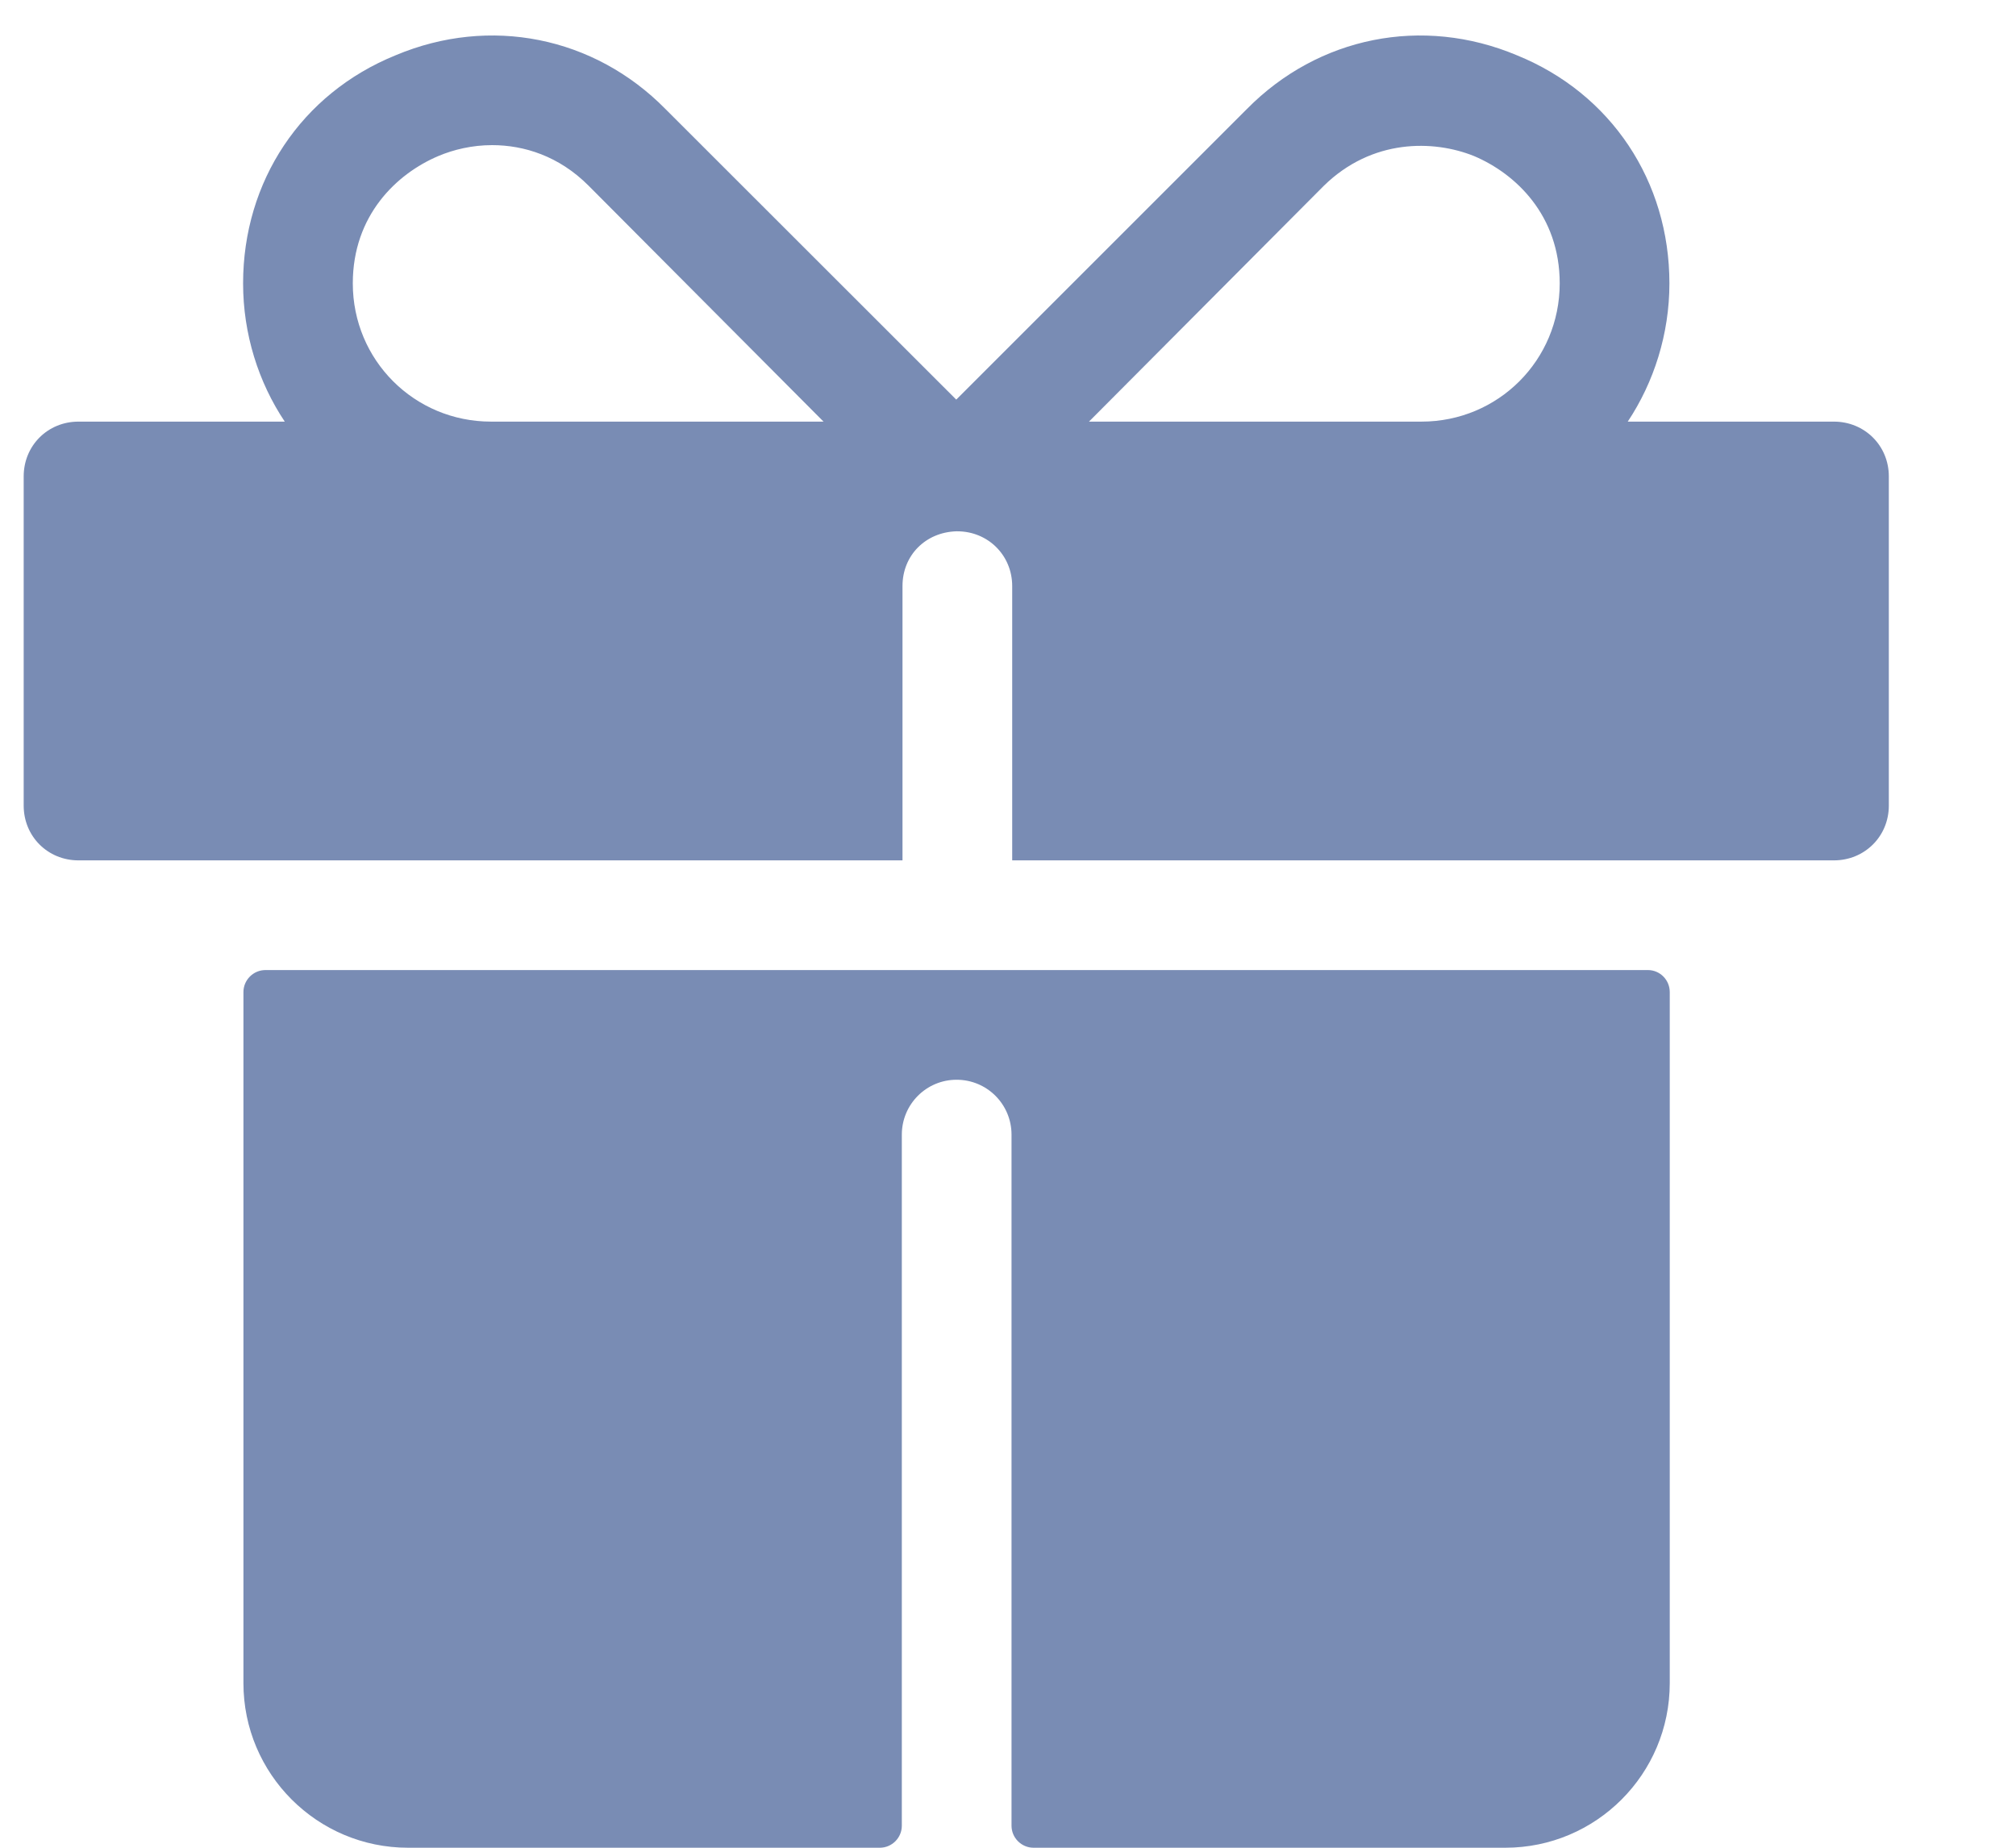 <svg width="12" height="11" viewBox="0 0 12 11" fill="none" xmlns="http://www.w3.org/2000/svg">
<path d="M1.449 5.906V10.02C1.449 10.561 1.888 11 2.429 11H5.237C5.309 11 5.368 10.941 5.368 10.869V6.755C5.368 6.574 5.514 6.428 5.694 6.428C5.875 6.428 6.021 6.574 6.021 6.755V10.869C6.021 10.941 6.08 11 6.152 11H8.96C9.501 11 9.939 10.561 9.939 10.02V5.906C9.939 5.834 9.881 5.775 9.809 5.775H1.58C1.508 5.775 1.449 5.834 1.449 5.906Z" fill="#798CB4"/>
<path d="M10.916 2.51H9.689C9.845 2.275 9.937 1.988 9.937 1.687C9.937 1.08 9.591 0.557 9.029 0.329C8.467 0.093 7.847 0.218 7.422 0.649L5.692 2.379L3.961 0.649C3.537 0.218 2.916 0.093 2.355 0.329C1.793 0.557 1.447 1.08 1.447 1.687C1.447 1.988 1.538 2.275 1.695 2.51H0.467C0.284 2.51 0.141 2.653 0.141 2.836V4.796C0.141 4.979 0.284 5.122 0.467 5.122H5.372V3.489C5.372 3.306 5.509 3.169 5.692 3.163H5.698C5.881 3.163 6.025 3.306 6.025 3.489V5.122H10.916C11.099 5.122 11.243 4.979 11.243 4.796V2.836C11.243 2.653 11.099 2.51 10.916 2.51ZM2.923 2.51C2.466 2.51 2.1 2.144 2.1 1.687C2.1 1.282 2.361 1.034 2.609 0.929C2.701 0.89 2.812 0.864 2.929 0.864C3.119 0.864 3.328 0.929 3.504 1.106L4.902 2.51H2.923ZM8.461 2.51H6.482L7.88 1.106C8.167 0.825 8.533 0.832 8.774 0.929C9.022 1.034 9.284 1.282 9.284 1.687C9.284 2.144 8.918 2.51 8.461 2.51Z" fill="#798CB4"/>
</svg>
